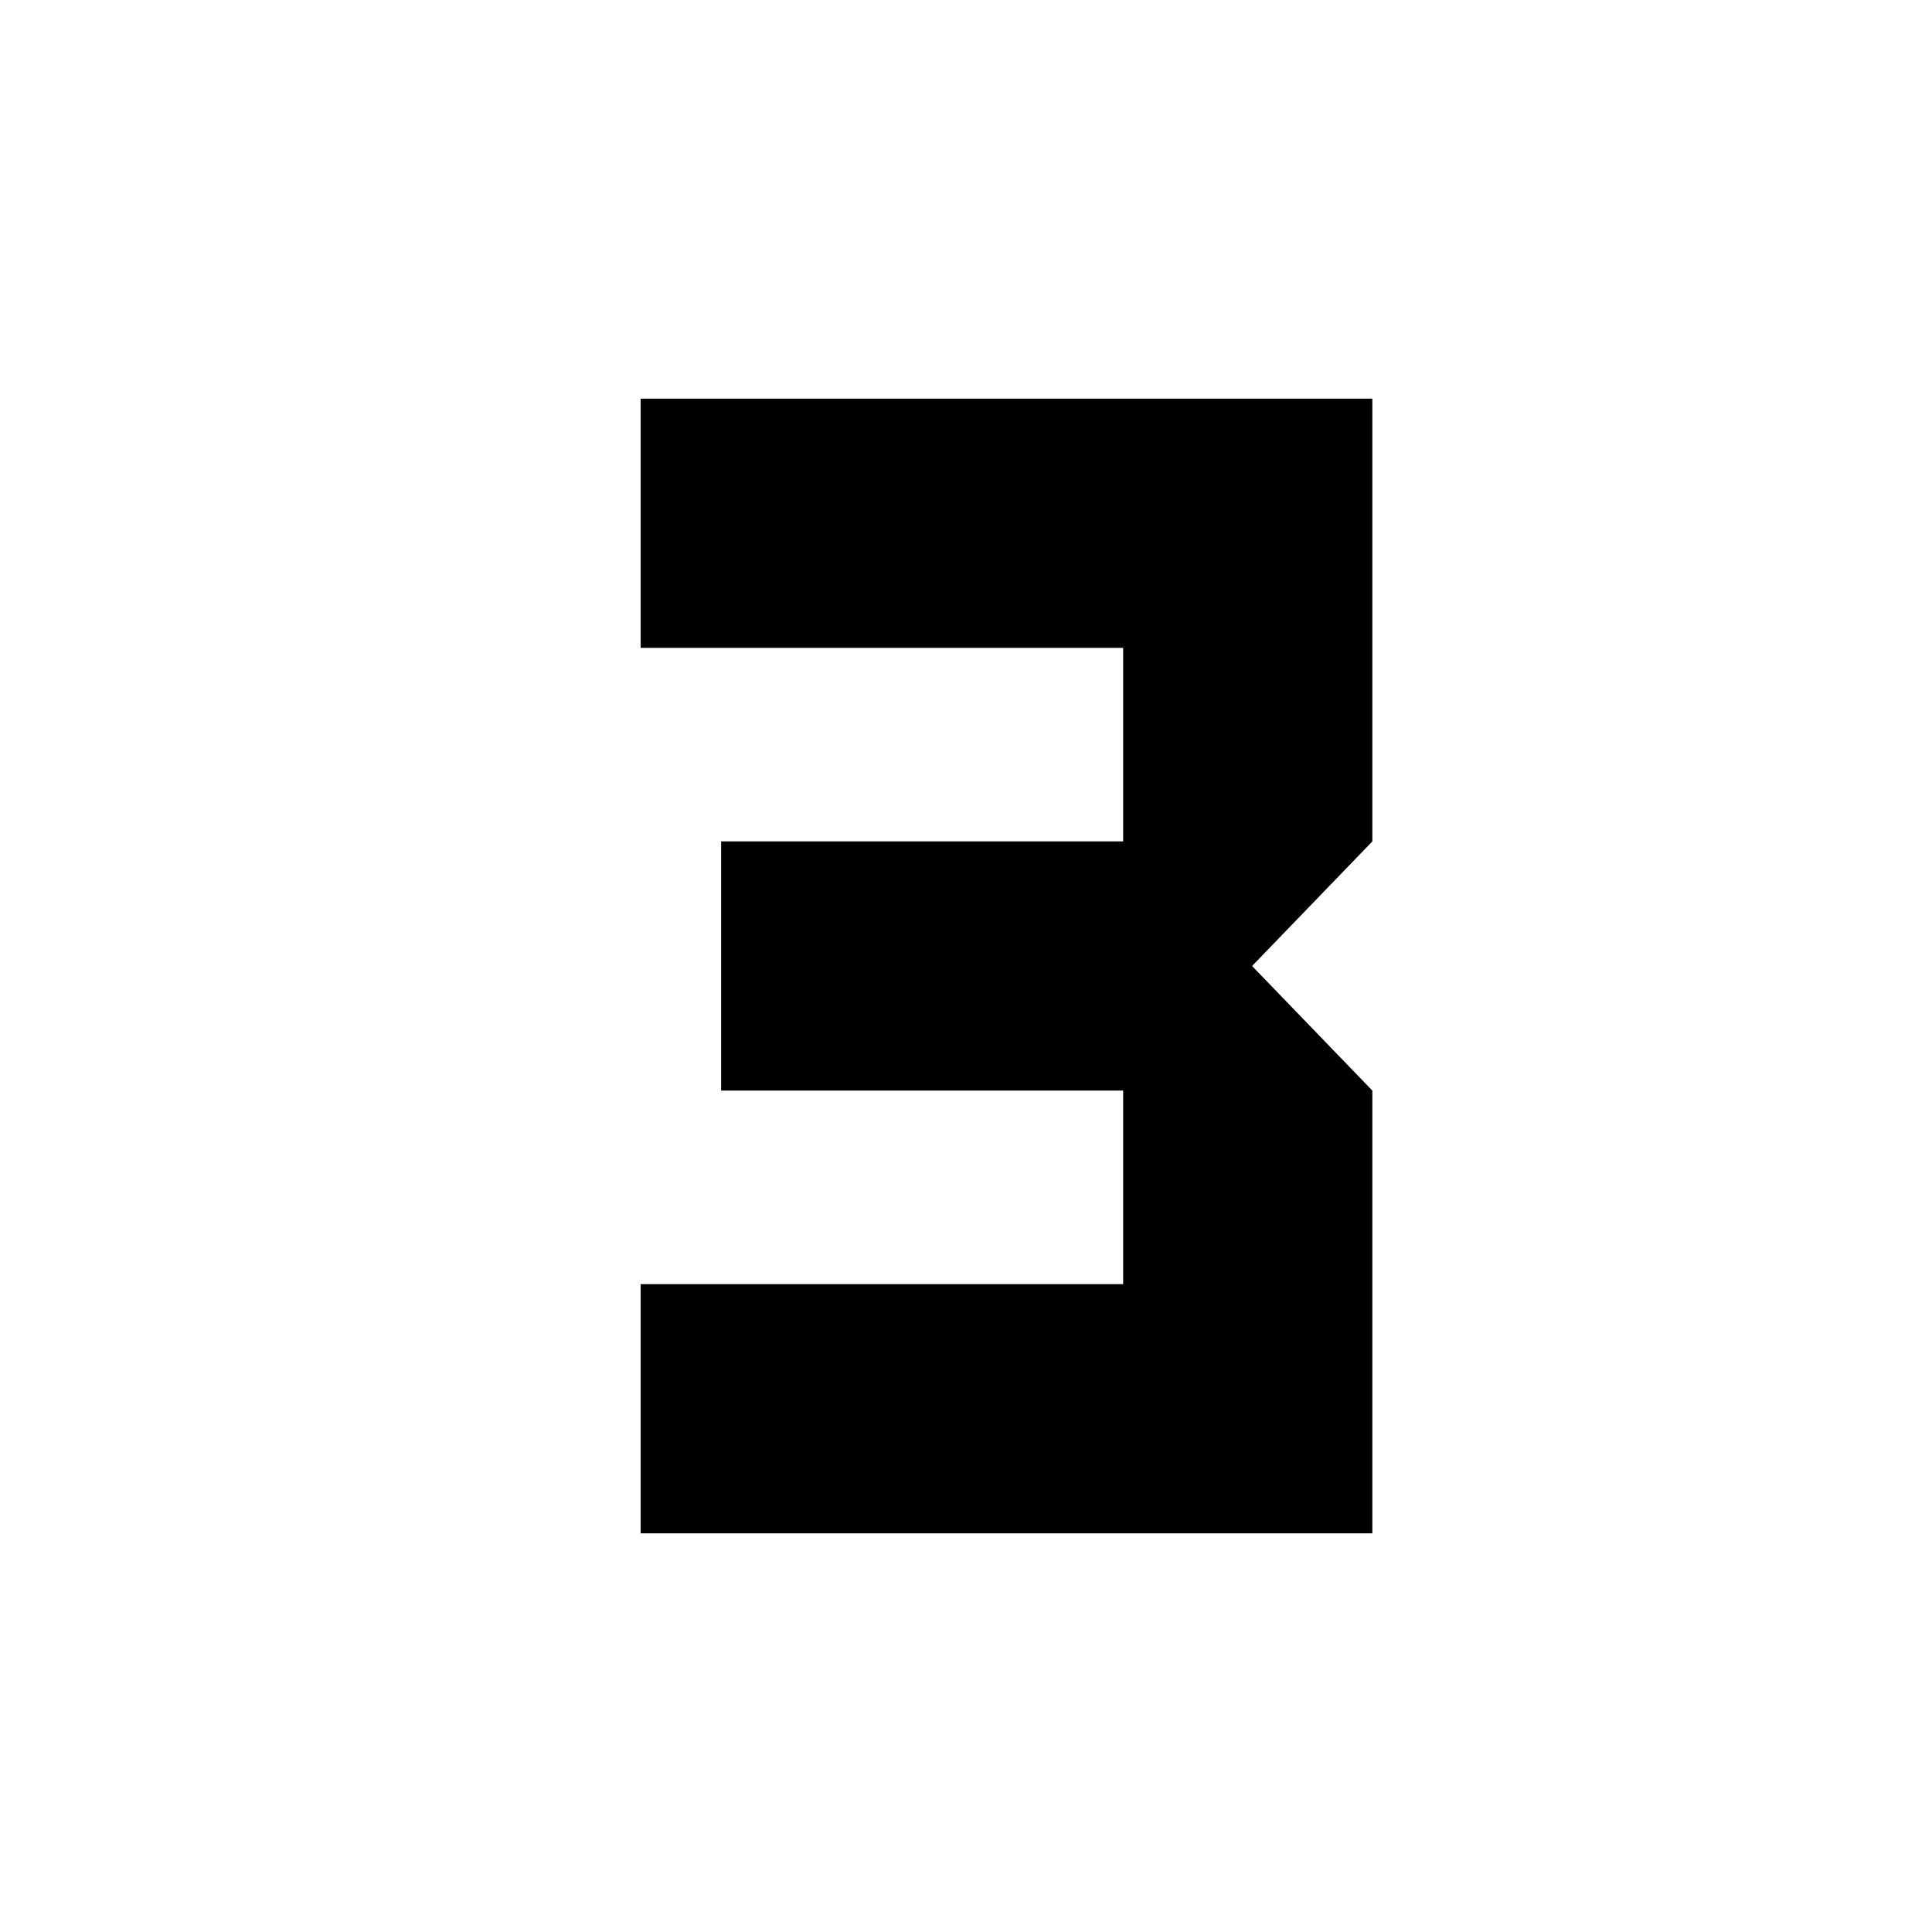 <svg xmlns="http://www.w3.org/2000/svg" height="24" viewBox="0 -960 960 960" width="24"><path d="M318.326-198.087v-123.826h239.761v-96.174H358.326v-123.826h199.761v-96.174H318.326v-123.826h363.587v220L622.152-480l59.761 61.913v220H318.326Z"/></svg>